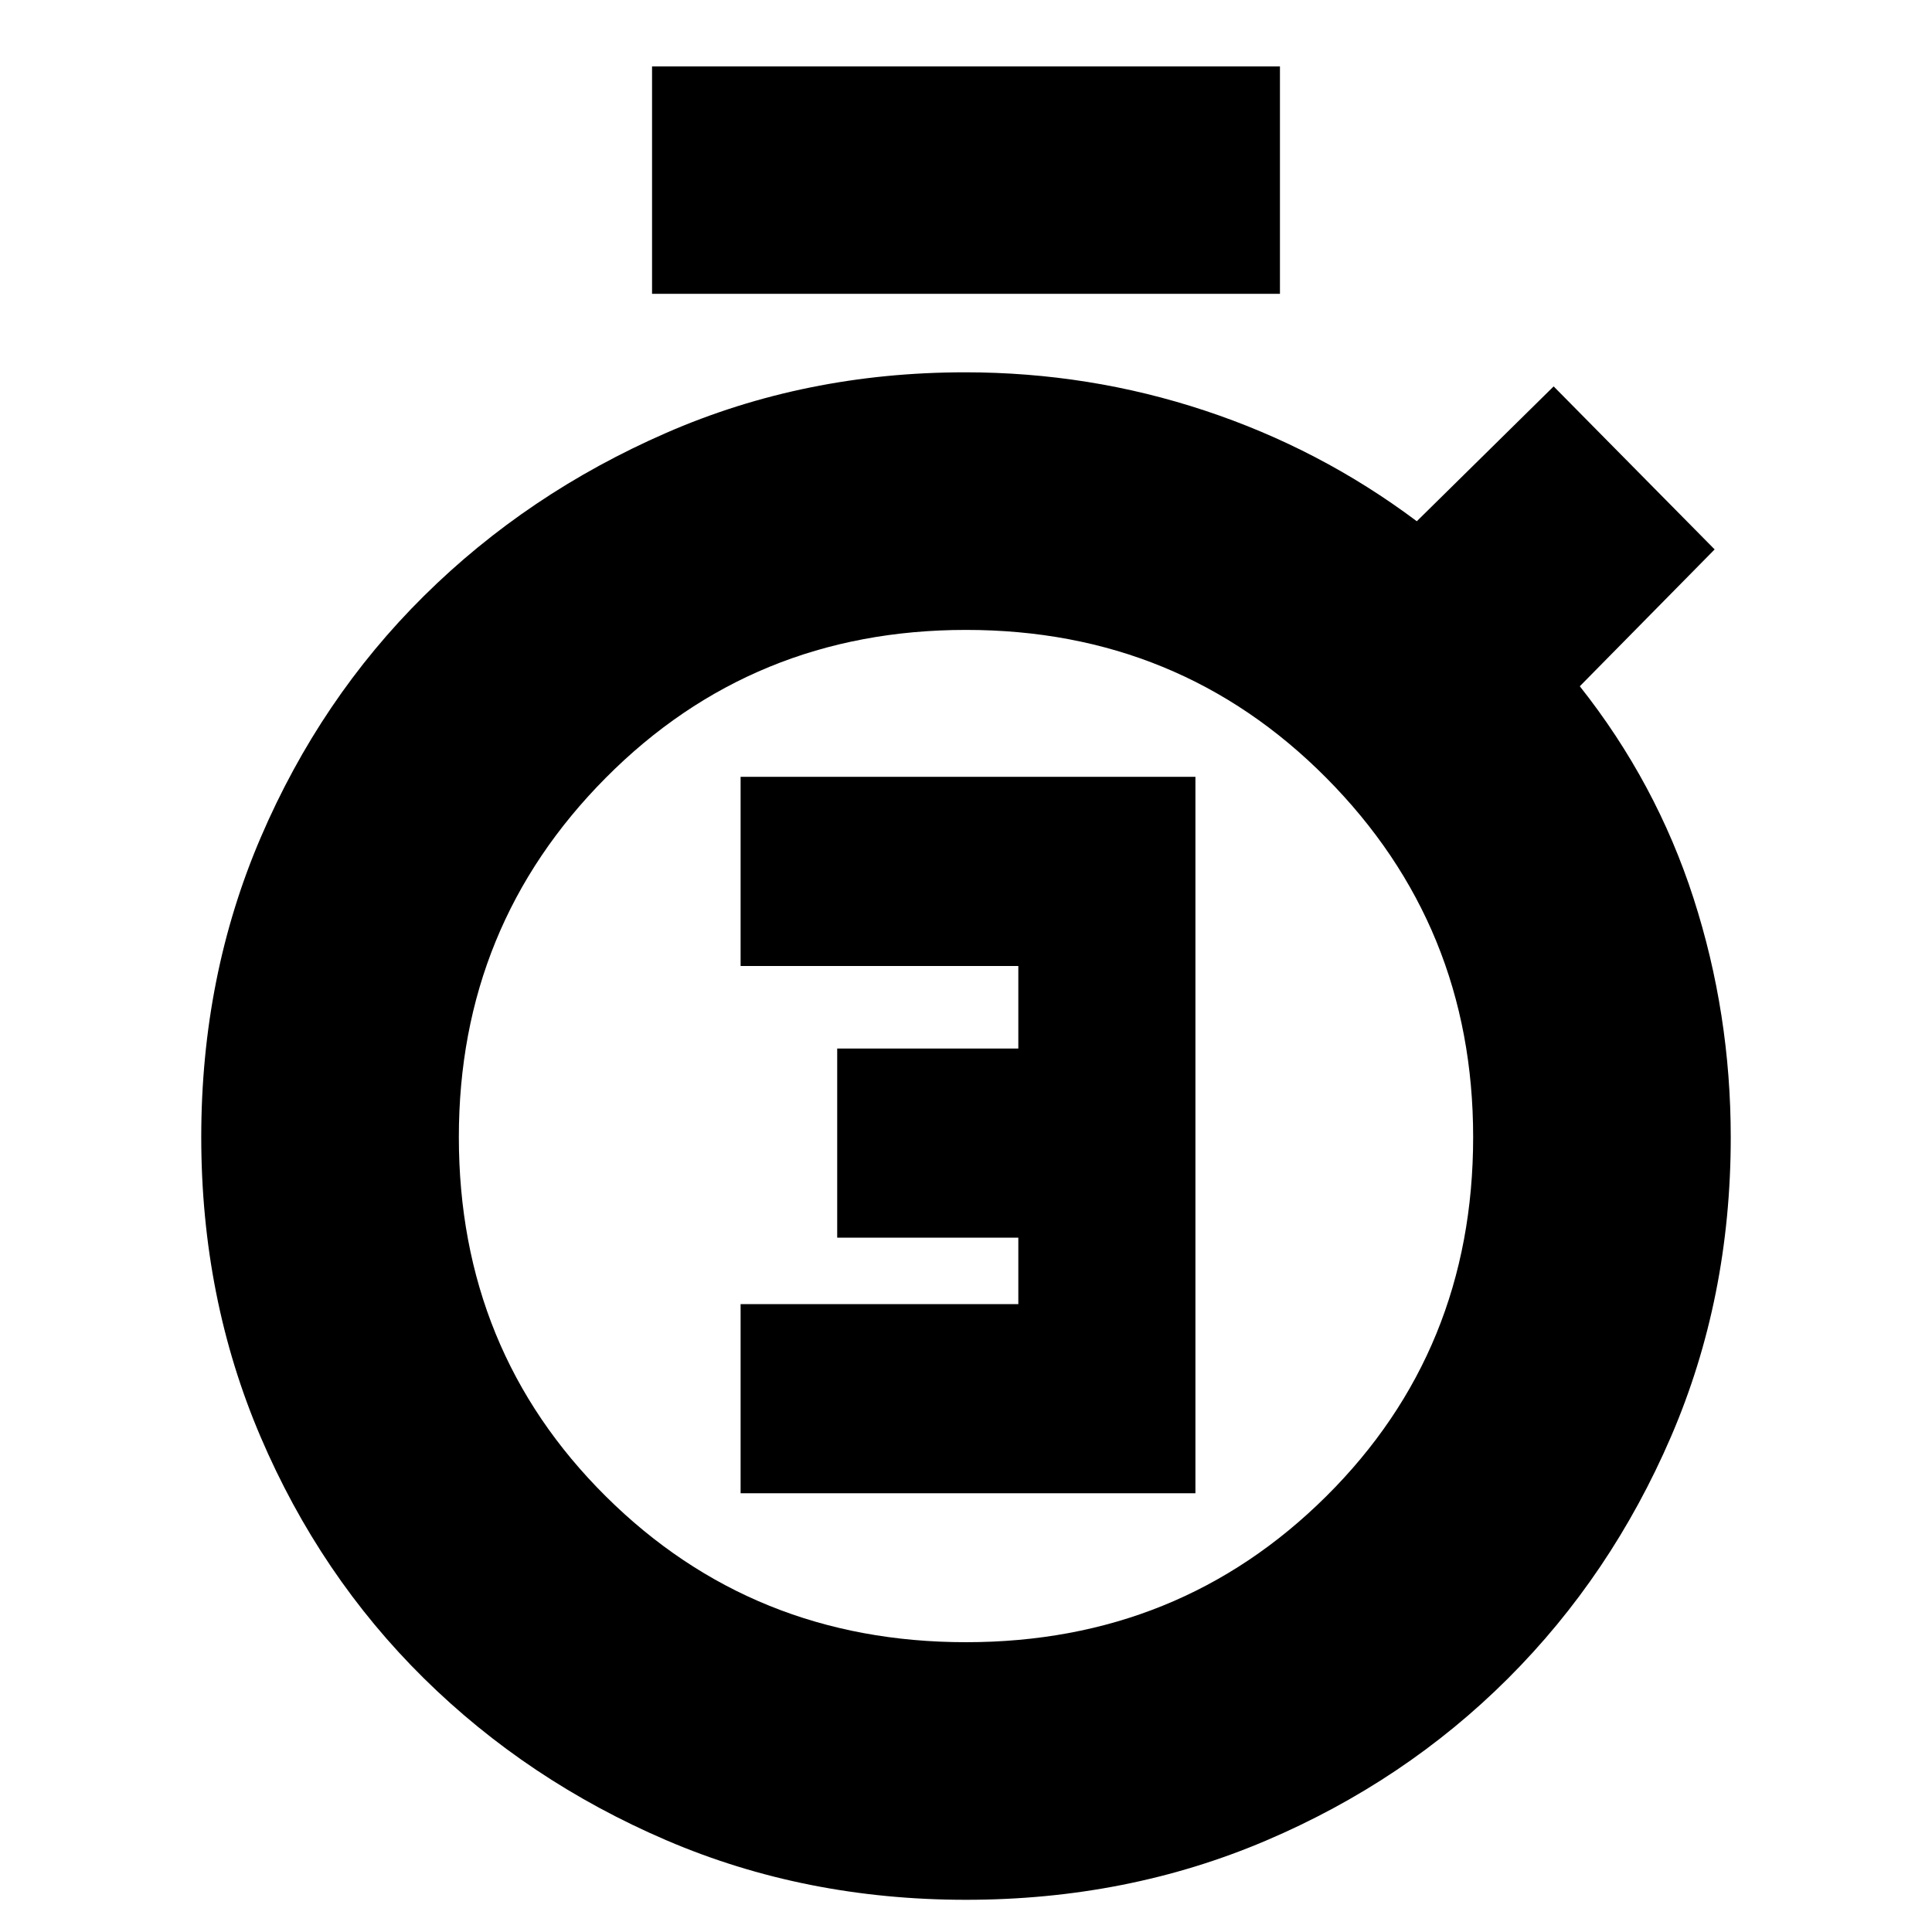 <svg xmlns="http://www.w3.org/2000/svg" height="20" viewBox="0 -960 960 960" width="20"><path d="M368-218h226v-356H368v94h138v41h-90v94h90v33H368v94Zm-44-596v-113h312v113H324ZM480-16q-80 0-148.93-29.6-68.93-29.61-120.5-80.5Q159-177 129.5-246 100-315 100-395t29.59-148.95q29.59-68.96 81.05-119.91 51.45-50.96 120.41-81.05Q400-775 479.56-775q61.69 0 119.06 19Q656-737 704-701l68-67 80 81-67 68q38 48 56.5 105.31T860-394.86q0 79.86-29.71 148.79-29.72 68.92-81 120.11-51.28 51.18-120.28 80.57Q560-16 480-16Zm0-128q106 0 179-72.5T732-395q0-105-73-178.5T480-647q-106 0-179 73.5T228-395q0 106 73 178.5T480-144Zm0-251Z"/></svg>